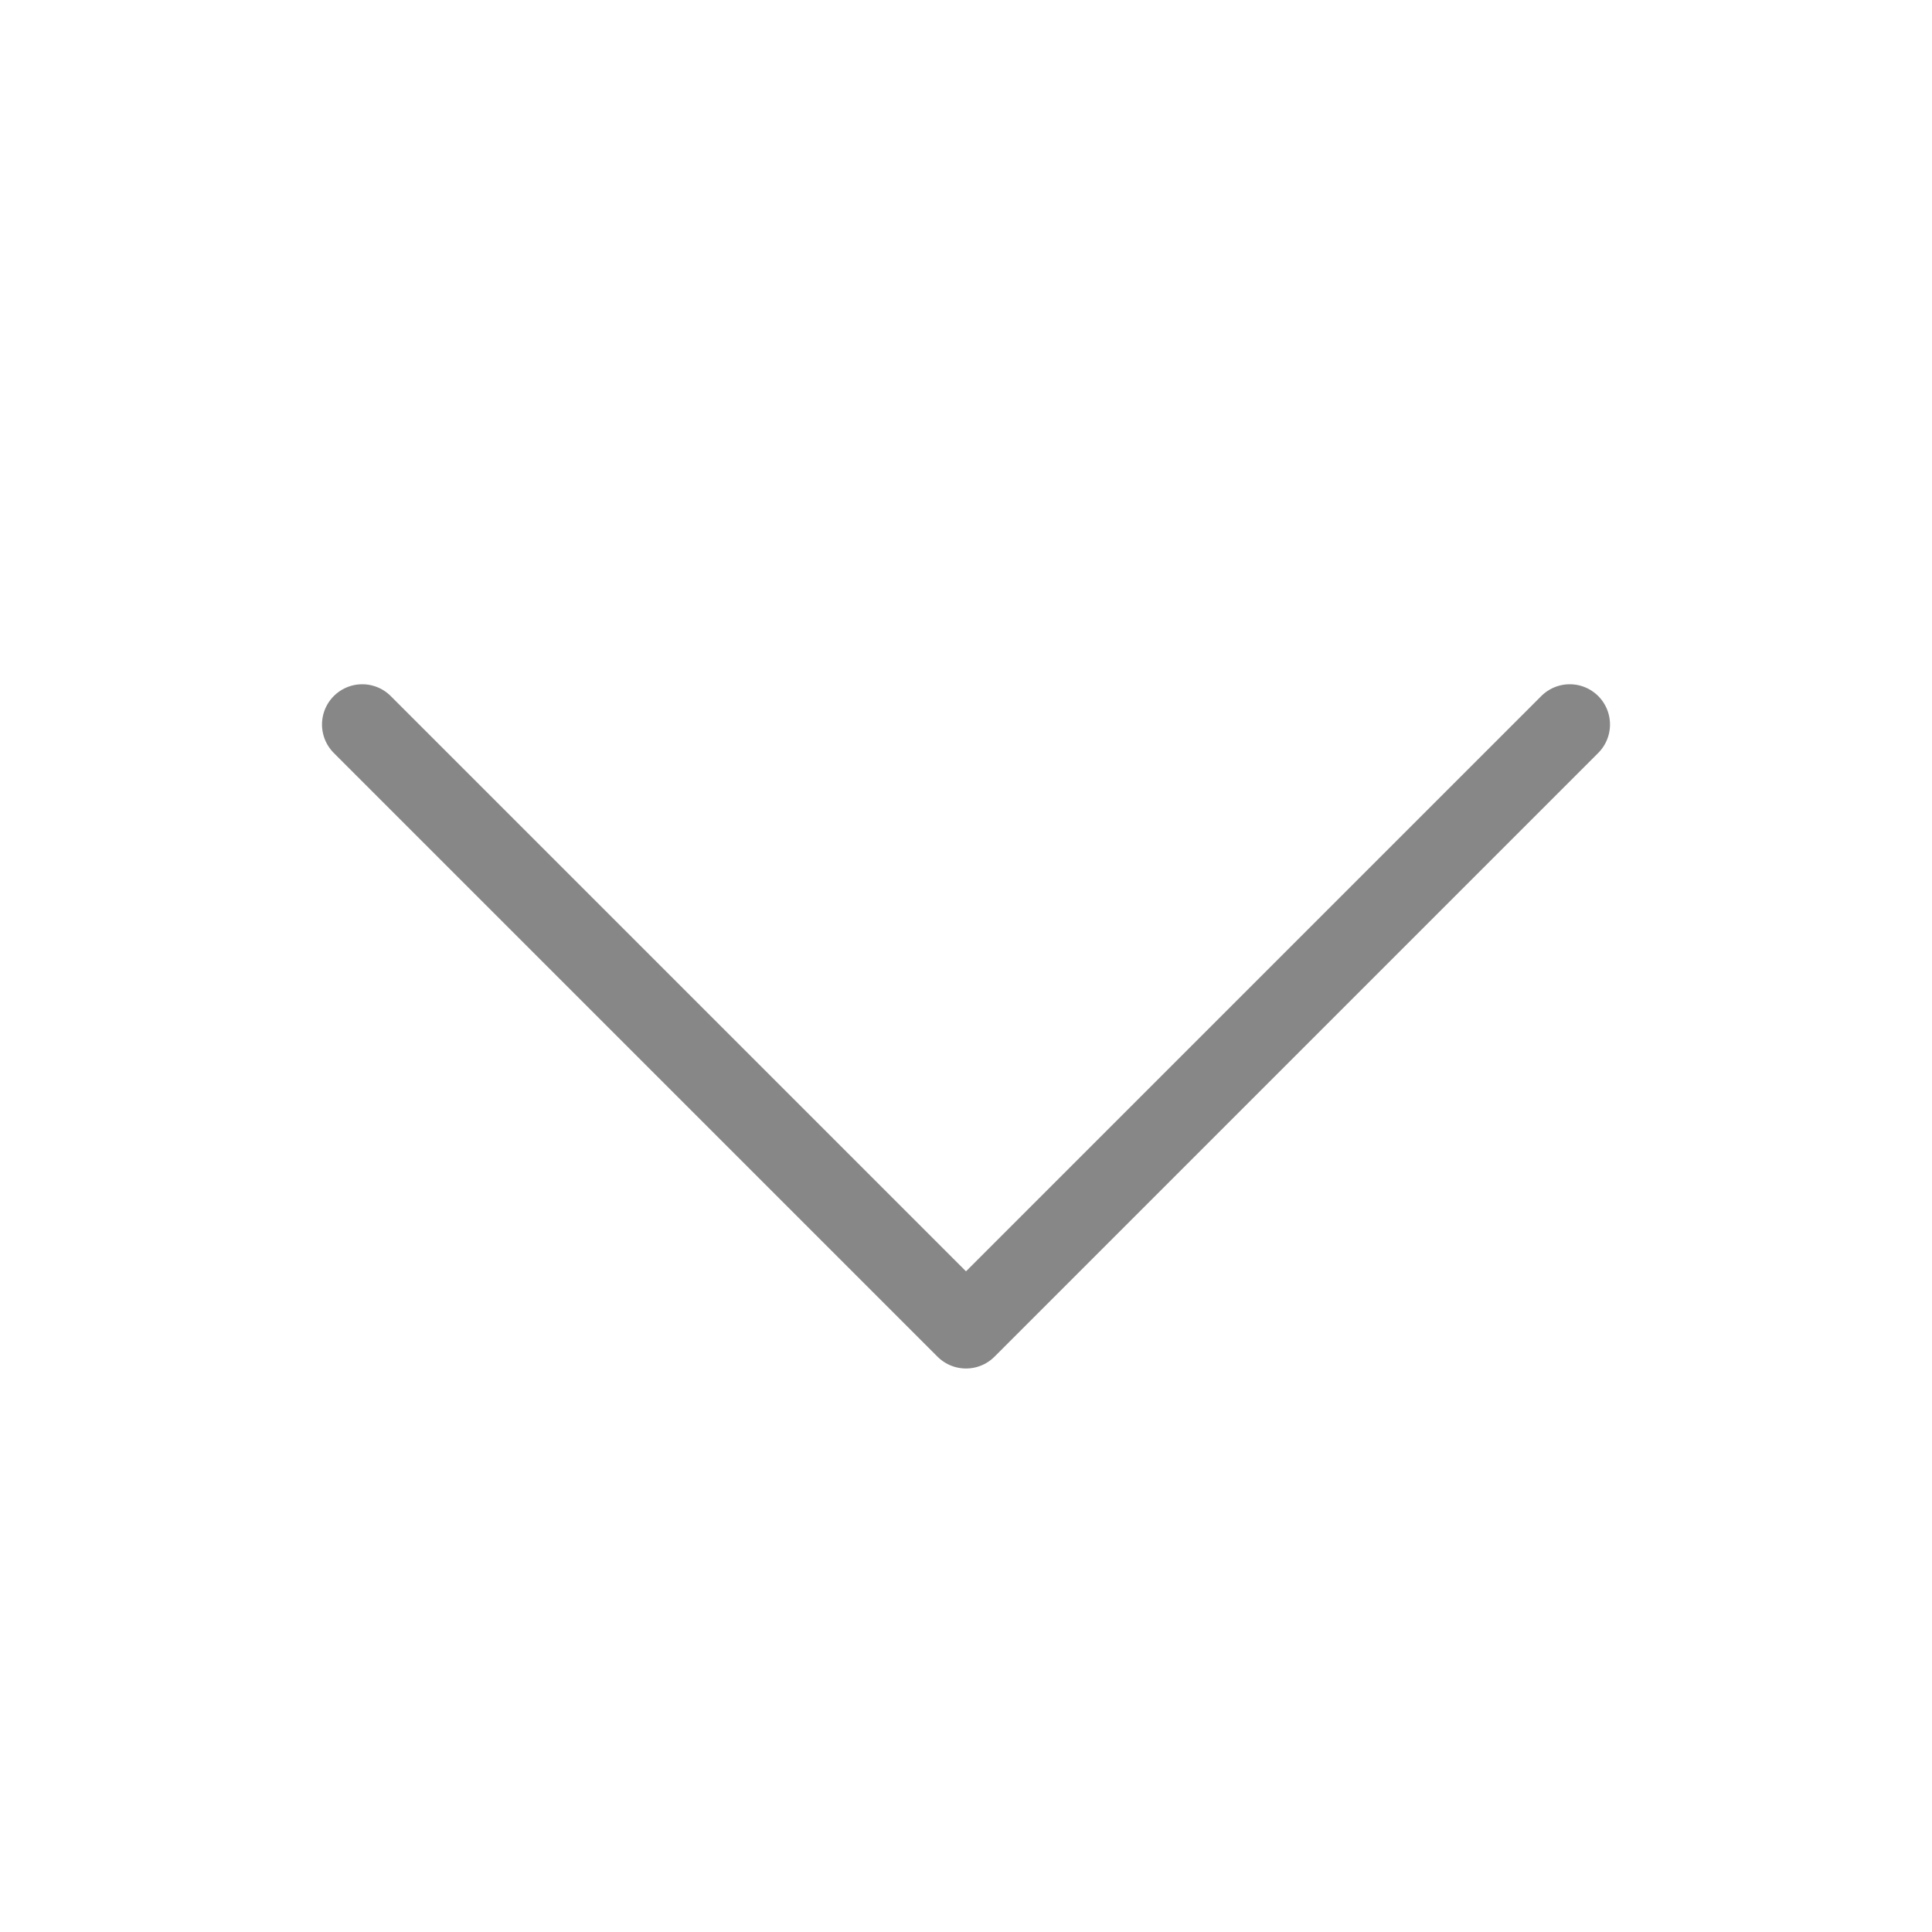 <svg width="48" height="48" viewBox="0 0 48 48" fill="none" xmlns="http://www.w3.org/2000/svg">
<path d="M39 18L24 33L9 18" stroke="#878787" stroke-width="2" stroke-linecap="round" stroke-linejoin="round"/>
</svg>
